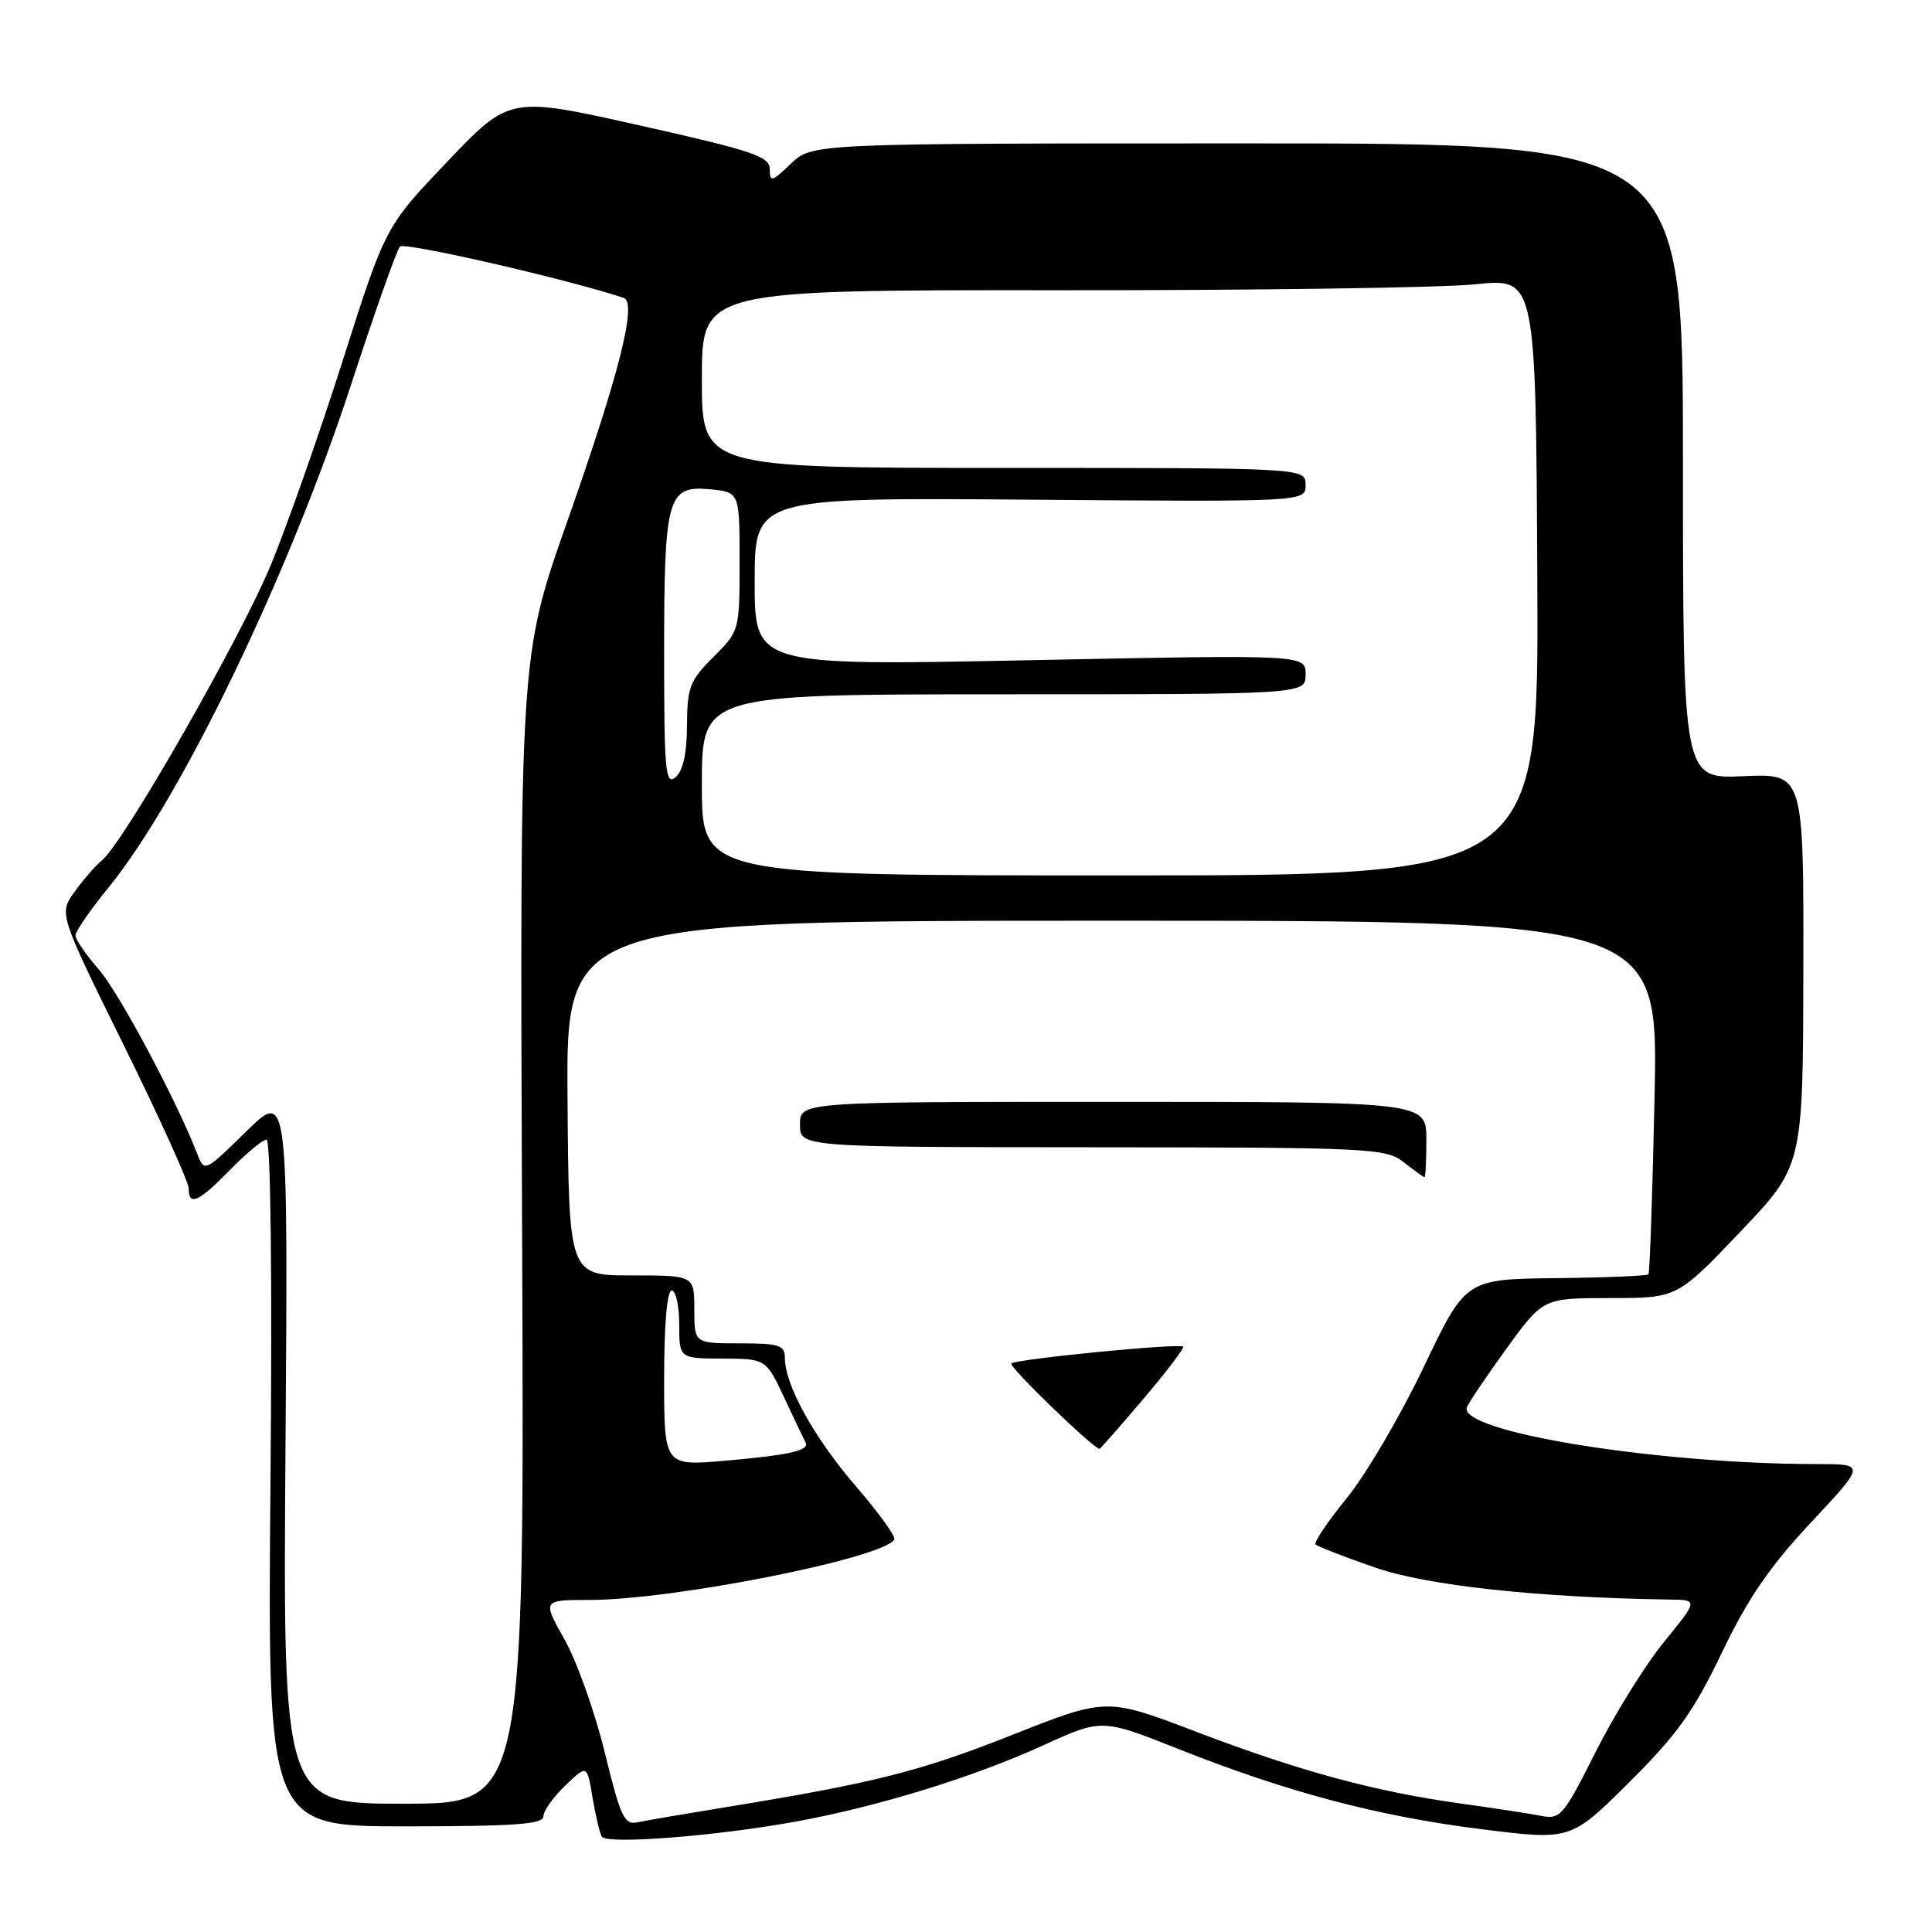 <?xml version="1.0" encoding="UTF-8" standalone="no"?>
<!DOCTYPE svg PUBLIC "-//W3C//DTD SVG 1.1//EN" "http://www.w3.org/Graphics/SVG/1.1/DTD/svg11.dtd" >
<svg xmlns="http://www.w3.org/2000/svg" xmlns:xlink="http://www.w3.org/1999/xlink" version="1.1" viewBox="0 0 256 256">
 <g >
 <path fill="currentColor"
d=" M 105.50 241.36 C 116.42 239.36 128.97 235.49 138.25 231.26 C 146.00 227.72 146.00 227.72 156.25 231.79 C 170.65 237.50 182.60 240.66 196.31 242.38 C 208.13 243.86 208.13 243.86 215.86 236.18 C 222.22 229.86 224.40 226.82 228.15 219.00 C 231.59 211.82 234.47 207.61 239.95 201.75 C 247.20 194.00 247.20 194.00 240.85 194.00 C 219.49 193.99 193.13 189.71 194.38 186.46 C 194.62 185.83 196.99 182.33 199.64 178.66 C 204.48 172.00 204.48 172.00 213.35 172.00 C 222.23 172.00 222.23 172.00 230.57 163.25 C 238.91 154.50 238.91 154.50 238.95 128.49 C 239.00 102.49 239.00 102.49 231.00 102.85 C 223.00 103.21 223.00 103.21 223.00 61.11 C 223.00 19.00 223.00 19.00 165.30 19.00 C 107.61 19.00 107.61 19.00 104.80 21.69 C 102.28 24.10 102.00 24.18 102.00 22.43 C 102.00 20.73 99.84 20.00 84.77 16.62 C 67.53 12.76 67.53 12.76 59.30 21.39 C 51.07 30.02 51.07 30.02 45.42 47.76 C 42.31 57.52 38.01 69.74 35.86 74.93 C 31.83 84.64 16.44 111.56 13.54 113.97 C 12.64 114.71 10.98 116.62 9.86 118.20 C 7.81 121.08 7.81 121.08 16.40 138.50 C 21.13 148.08 25.00 156.62 25.00 157.46 C 25.00 159.88 26.30 159.30 30.50 155.00 C 32.65 152.80 34.82 151.00 35.32 151.00 C 35.87 151.00 36.08 169.34 35.84 196.50 C 35.45 242.00 35.45 242.00 53.72 242.00 C 68.15 242.00 72.00 241.72 72.00 240.69 C 72.00 239.96 73.30 238.13 74.90 236.60 C 77.79 233.82 77.79 233.82 78.51 238.16 C 78.91 240.55 79.46 242.89 79.74 243.36 C 80.38 244.43 94.86 243.30 105.50 241.36 Z  M 80.13 232.20 C 78.83 226.86 76.44 220.14 74.81 217.25 C 71.85 212.00 71.85 212.00 78.18 212.00 C 89.23 211.99 116.96 206.49 118.50 204.00 C 118.73 203.62 116.43 200.43 113.39 196.91 C 107.86 190.49 104.00 183.52 104.00 179.92 C 104.00 178.24 103.25 178.00 98.00 178.00 C 92.00 178.00 92.00 178.00 92.00 173.50 C 92.00 169.00 92.00 169.00 83.68 169.00 C 75.37 169.00 75.37 169.00 75.20 145.50 C 75.03 122.00 75.03 122.00 147.38 122.00 C 219.73 122.00 219.73 122.00 219.24 145.25 C 218.97 158.04 218.60 168.66 218.43 168.86 C 218.25 169.06 212.73 169.29 206.15 169.36 C 194.20 169.50 194.20 169.50 188.64 181.16 C 185.58 187.58 181.00 195.38 178.46 198.50 C 175.92 201.62 174.05 204.39 174.32 204.65 C 174.58 204.91 178.10 206.28 182.15 207.69 C 189.02 210.09 203.76 211.69 221.26 211.95 C 225.02 212.00 225.02 212.00 220.49 217.57 C 217.99 220.63 213.92 227.19 211.43 232.14 C 207.17 240.62 206.75 241.11 204.21 240.61 C 202.72 240.32 197.90 239.58 193.50 238.97 C 182.08 237.37 172.24 234.70 158.56 229.49 C 146.63 224.93 146.63 224.93 134.06 229.91 C 121.86 234.74 115.82 236.26 96.00 239.49 C 90.78 240.34 85.60 241.22 84.50 241.46 C 82.72 241.85 82.24 240.81 80.13 232.20 Z  M 151.49 185.38 C 154.57 181.74 156.96 178.62 156.78 178.44 C 156.29 177.95 134.59 180.08 134.01 180.67 C 133.62 181.07 144.77 191.86 145.69 191.98 C 145.79 191.99 148.40 189.02 151.49 185.38 Z  M 189.00 151.00 C 189.00 146.00 189.00 146.00 147.50 146.00 C 106.00 146.00 106.00 146.00 106.00 149.00 C 106.00 152.00 106.00 152.00 144.75 152.02 C 181.67 152.04 183.62 152.14 186.00 154.00 C 187.38 155.08 188.61 155.97 188.75 155.98 C 188.89 155.99 189.00 153.75 189.00 151.00 Z  M 37.83 191.75 C 38.17 144.50 38.17 144.50 32.63 149.92 C 27.13 155.31 27.08 155.33 26.15 152.92 C 23.40 145.82 15.74 131.46 13.06 128.42 C 11.38 126.50 10.00 124.49 10.00 123.95 C 10.00 123.41 11.97 120.55 14.38 117.60 C 24.00 105.79 38.26 76.23 46.51 51.00 C 49.65 41.38 52.57 33.13 53.00 32.67 C 53.58 32.03 75.30 37.02 82.64 39.47 C 84.46 40.08 82.07 49.52 75.09 69.31 C 68.87 86.99 68.87 86.99 69.18 162.99 C 69.50 239.00 69.50 239.00 53.50 239.00 C 37.49 239.00 37.49 239.00 37.83 191.75 Z  M 88.00 182.63 C 88.00 175.54 88.39 171.00 89.00 171.00 C 89.55 171.00 90.00 173.03 90.00 175.50 C 90.00 180.00 90.00 180.00 95.75 180.02 C 101.50 180.05 101.50 180.05 103.95 185.27 C 105.29 188.15 106.55 190.78 106.74 191.13 C 107.32 192.19 104.59 192.81 96.13 193.55 C 88.00 194.26 88.00 194.26 88.00 182.63 Z  M 93.00 104.00 C 93.00 92.00 93.00 92.00 133.00 92.00 C 173.00 92.00 173.00 92.00 173.00 89.37 C 173.00 86.74 173.00 86.74 136.50 87.48 C 100.00 88.22 100.00 88.22 100.00 77.07 C 100.00 65.93 100.00 65.93 136.50 66.21 C 173.00 66.50 173.00 66.50 173.00 64.25 C 173.00 62.00 173.00 62.00 133.00 62.00 C 93.00 62.00 93.00 62.00 93.00 50.21 C 93.00 38.42 93.00 38.42 140.25 38.46 C 166.24 38.48 191.10 38.13 195.50 37.67 C 203.50 36.84 203.50 36.84 203.70 76.42 C 203.91 116.00 203.91 116.00 148.45 116.00 C 93.00 116.00 93.00 116.00 93.00 104.00 Z  M 88.00 86.67 C 88.00 65.86 88.43 64.30 94.06 64.83 C 98.00 65.21 98.00 65.21 98.00 74.40 C 98.00 83.56 97.99 83.61 94.53 87.05 C 91.41 90.16 91.06 91.06 91.03 96.13 C 91.01 99.88 90.50 102.17 89.50 103.00 C 88.18 104.10 88.00 102.18 88.00 86.67 Z "/>
</g>
</svg>